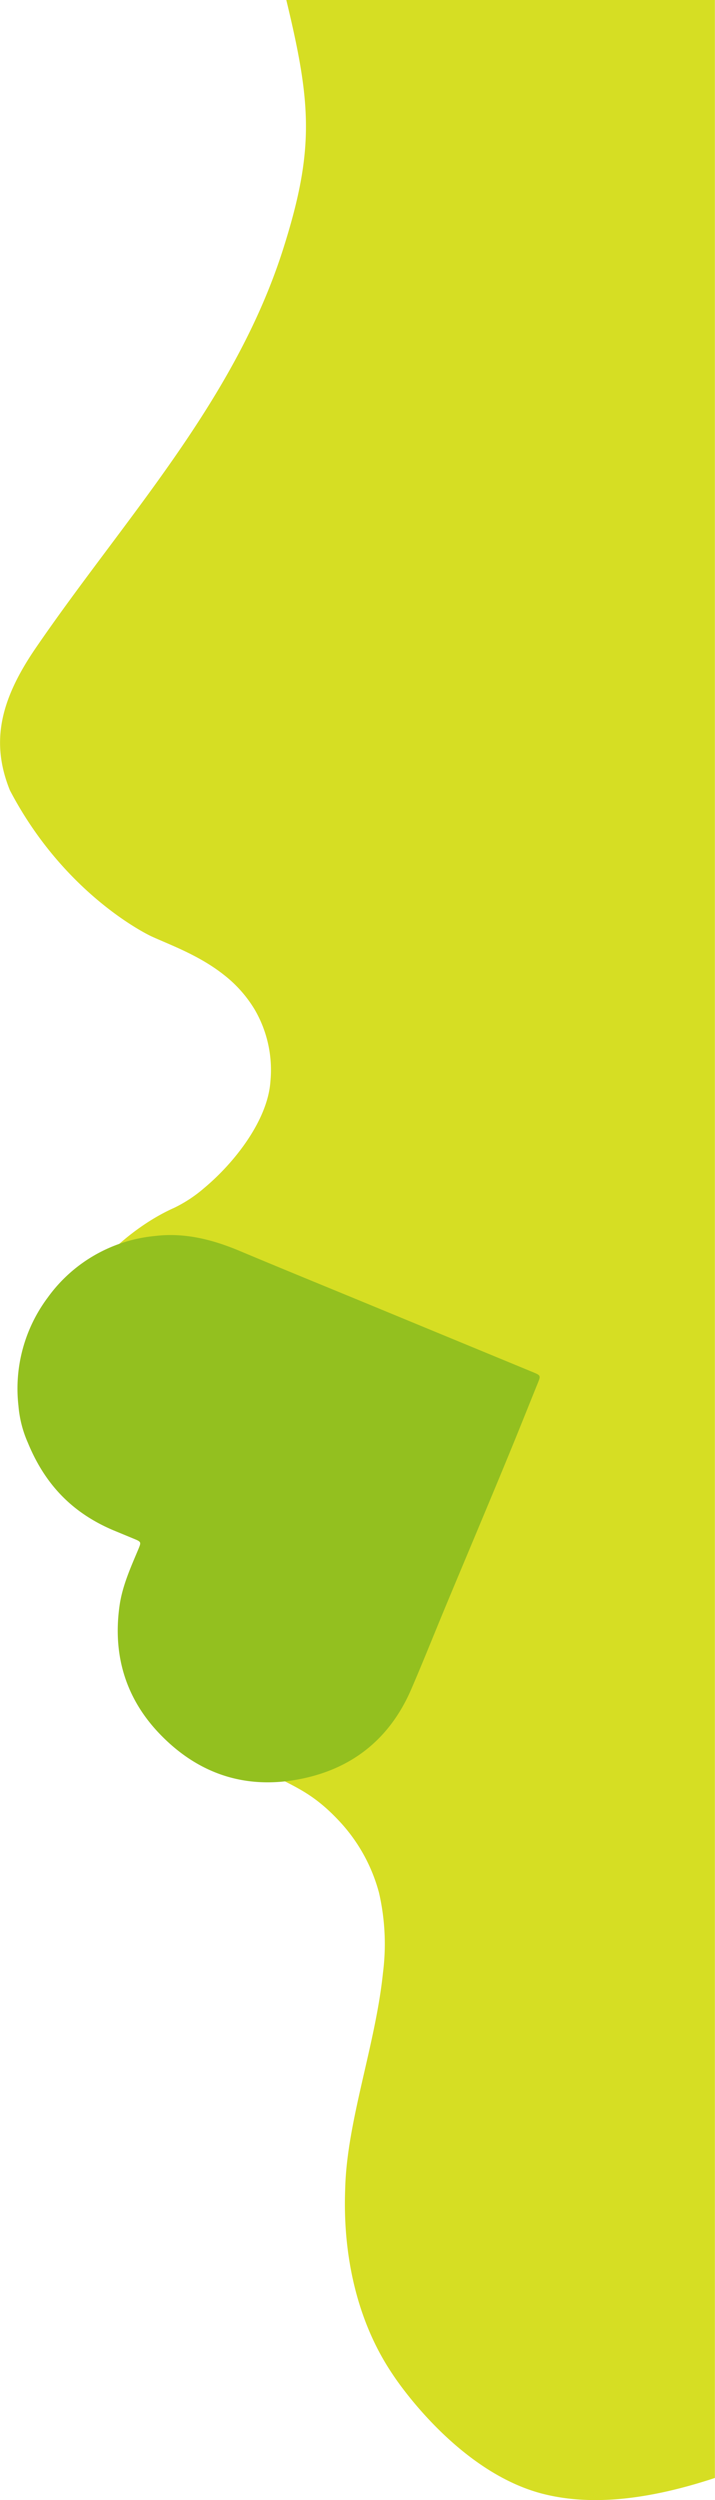 <svg id="Layer_1" data-name="Layer 1" xmlns="http://www.w3.org/2000/svg" viewBox="0 0 135.13 472.43"><defs><style>.cls-1{fill:#d6de23;}.cls-2{fill:#93c01f;}</style></defs><title>Web_Lovebreath_Assets</title><path class="cls-1" d="M6.61,122.66c16.7-24.45,37.63-46.52,46.88-75.53,6-18.85,5.35-27.53.62-47.13h81V468.25c-11.86,3.91-22.91,5.45-32.51,3C86,467,74.25,448.73,74.25,448.73c-9.86-14.55-9.14-31.42-9-35.51.39-12.52,5.73-26.93,7.12-40.34a43.24,43.24,0,0,0-.73-15.17,31.81,31.81,0,0,0-7.82-13.9c-5.94-6.26-9.9-6.54-15.64-10.43-8.82-6-10.15-19.69-10.34-21.89-.34-3.82-1.07-13.87,6.43-23.31a33.81,33.81,0,0,1,9.26-7.94c-19.9-7.2-42.07-26-35.28-40.56.63-1.36,6.79-7.94,14.69-11.45a25.83,25.83,0,0,0,5.68-3.76c5.77-4.83,12-12.84,12.49-20.15a22.7,22.7,0,0,0-2.93-13.47,23.86,23.86,0,0,0-5.81-6.59c-4.69-3.73-10.17-5.68-13.75-7.32,0,0-16.21-7.44-26.75-27.6h0C-1.77,140.32,0,132.4,6.61,122.66Z"/><g id="lQpWOw"><path class="cls-2" d="M5.28,272.66C8.66,280.88,14,286,21.35,289.14l4.08,1.69c1.28.53,1.25.62.73,1.89-1.47,3.5-3.06,7-3.58,10.8-1.29,9.32,1.21,17.54,7.72,24.25C37.78,335.49,47,338.35,57.58,336c9.5-2.11,16.25-7.8,20.13-16.76,2.13-4.93,4.12-9.93,6.18-14.9s4.24-10.14,6.36-15.22,4.18-10,6.25-15.05c1.75-4.26,3.45-8.54,5.18-12.81.51-1.27.48-1.37-.82-1.91L70.41,246.77c-8.37-3.46-16.76-6.88-25.12-10.39-5.13-2.15-10.38-3.5-16-2.82A28.25,28.25,0,0,0,9,245.22a28.75,28.75,0,0,0-5.51,20.46A21.6,21.6,0,0,0,5.28,272.66Z"/></g></svg>